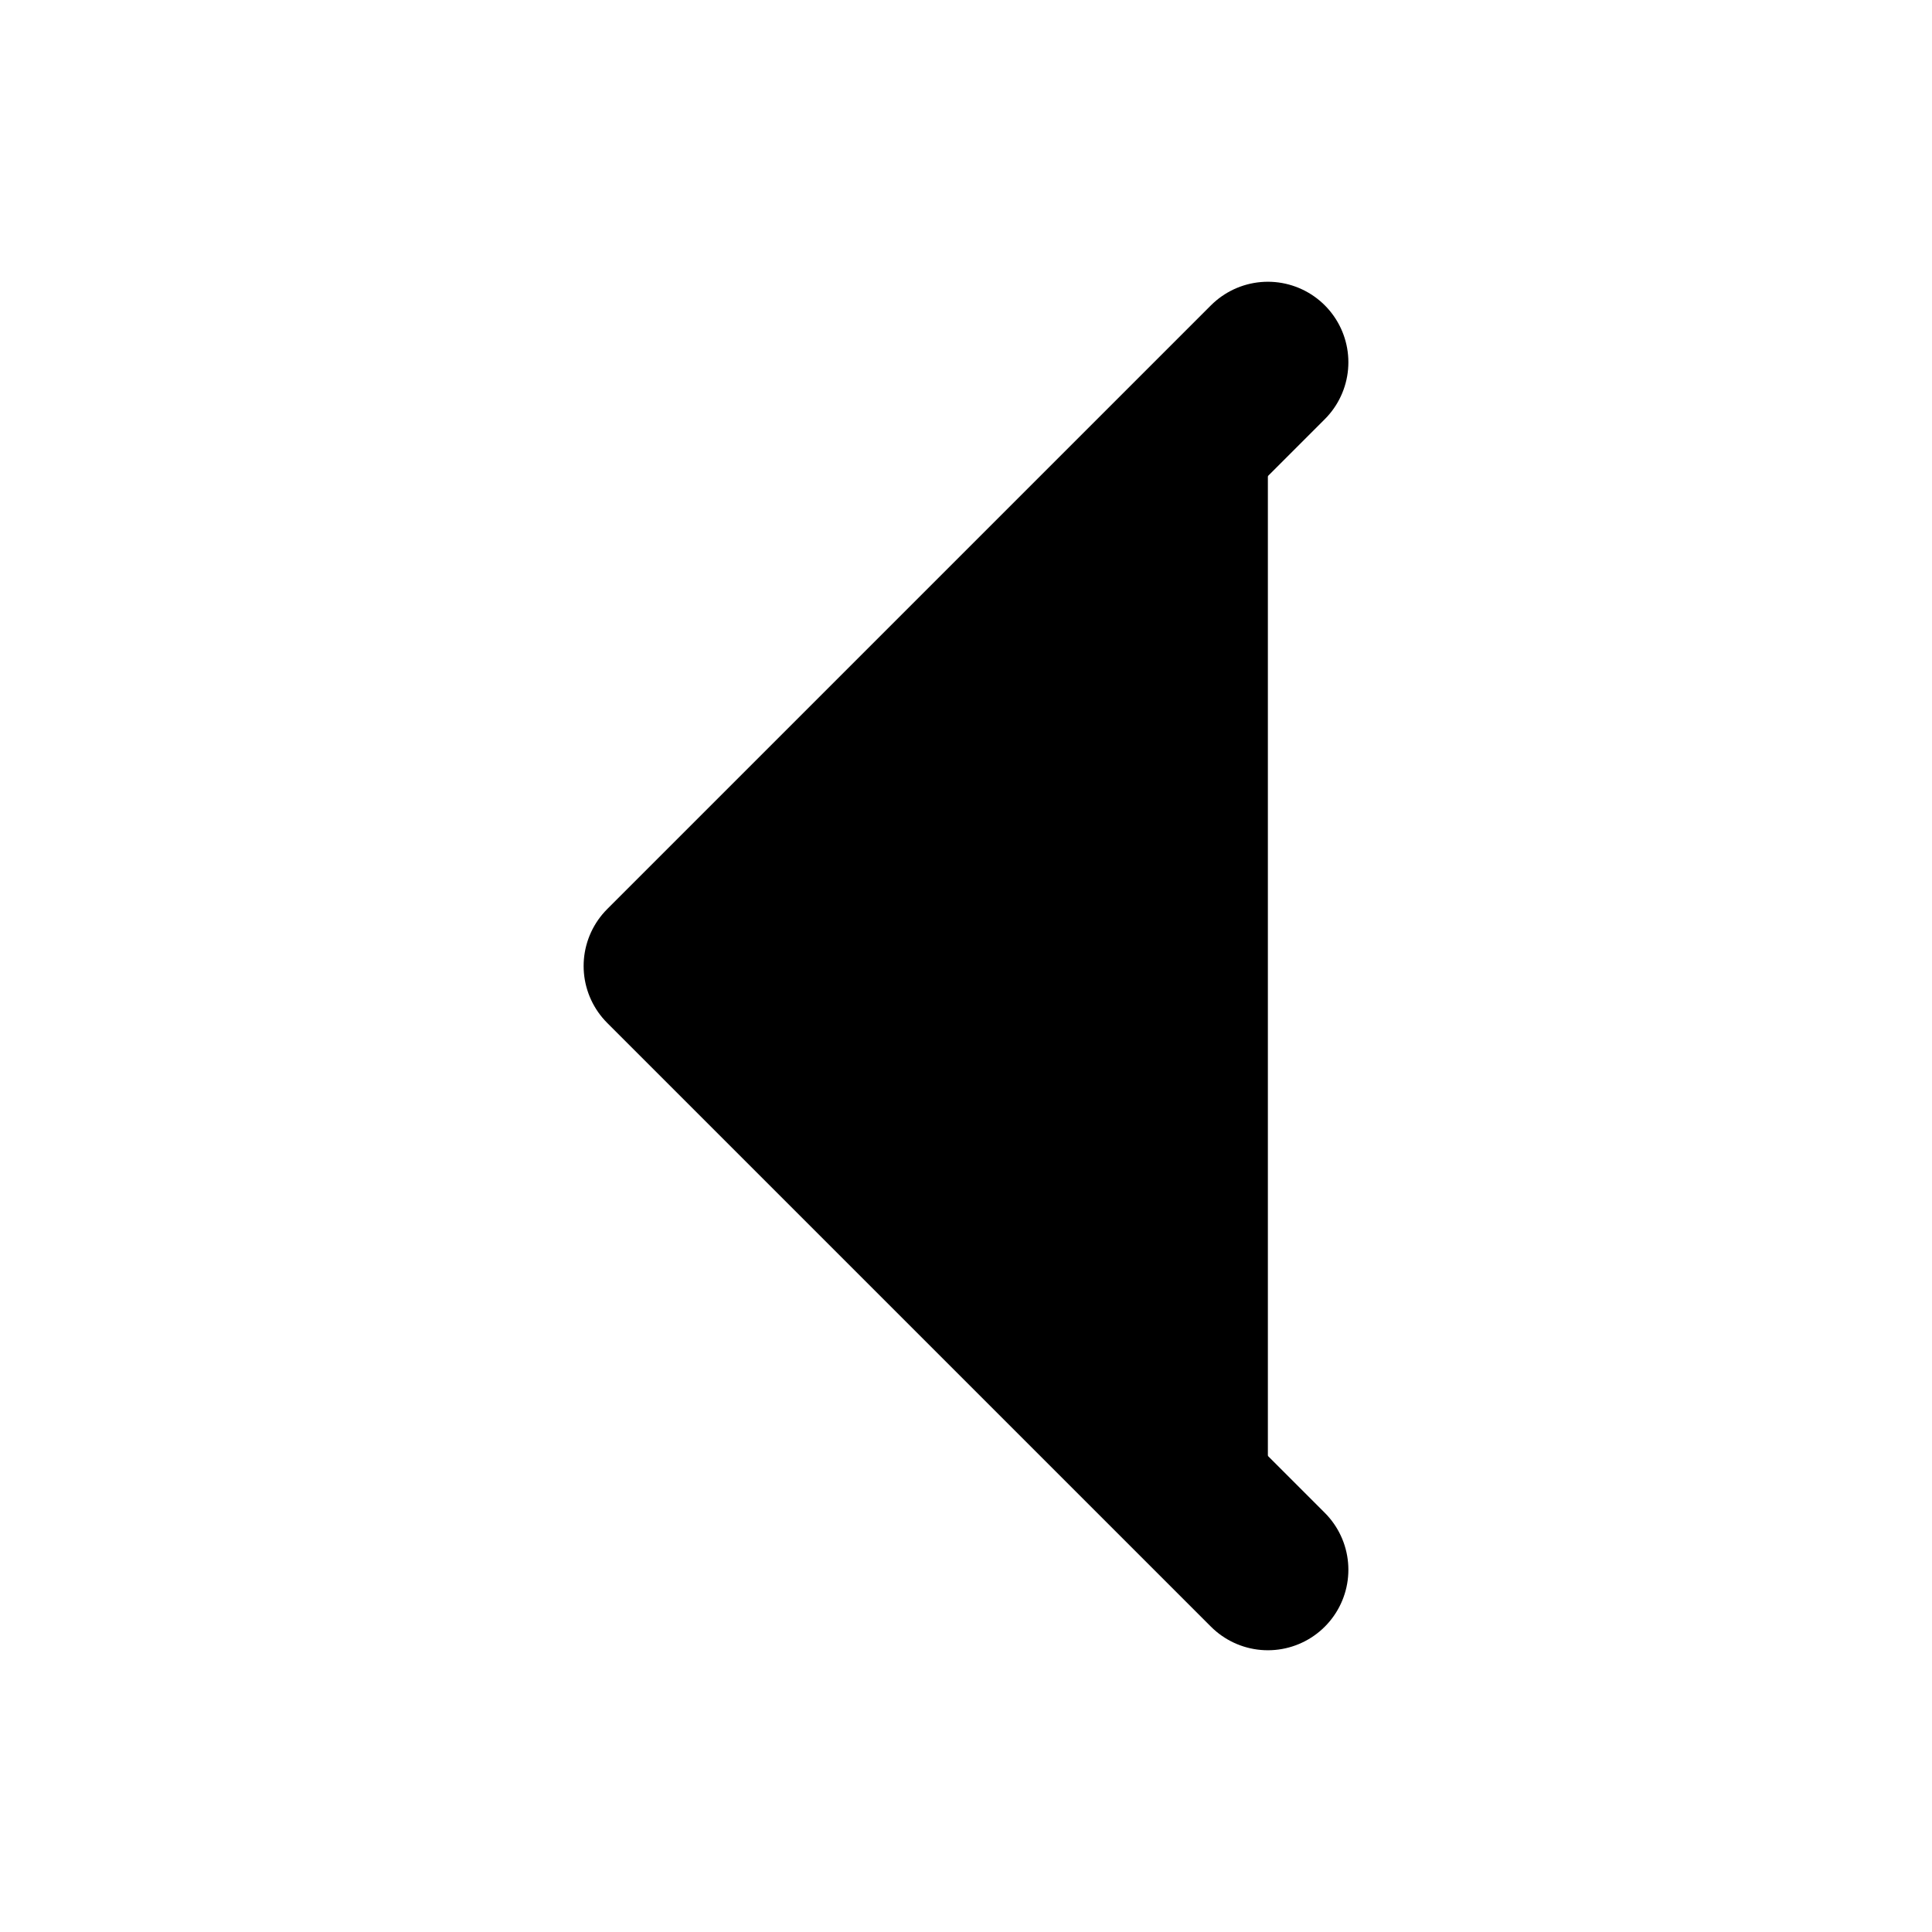 <svg width="24" height="24" viewBox="0 0 24 24" class="" fill="none" stroke-width="2" stroke="currentColor" xmlns="http://www.w3.org/2000/svg"><path fill="currentColor" stroke-linecap="round" stroke-linejoin="round" d="M15.75 19.5L8.25 12l7.5-7.5"></path></svg>
